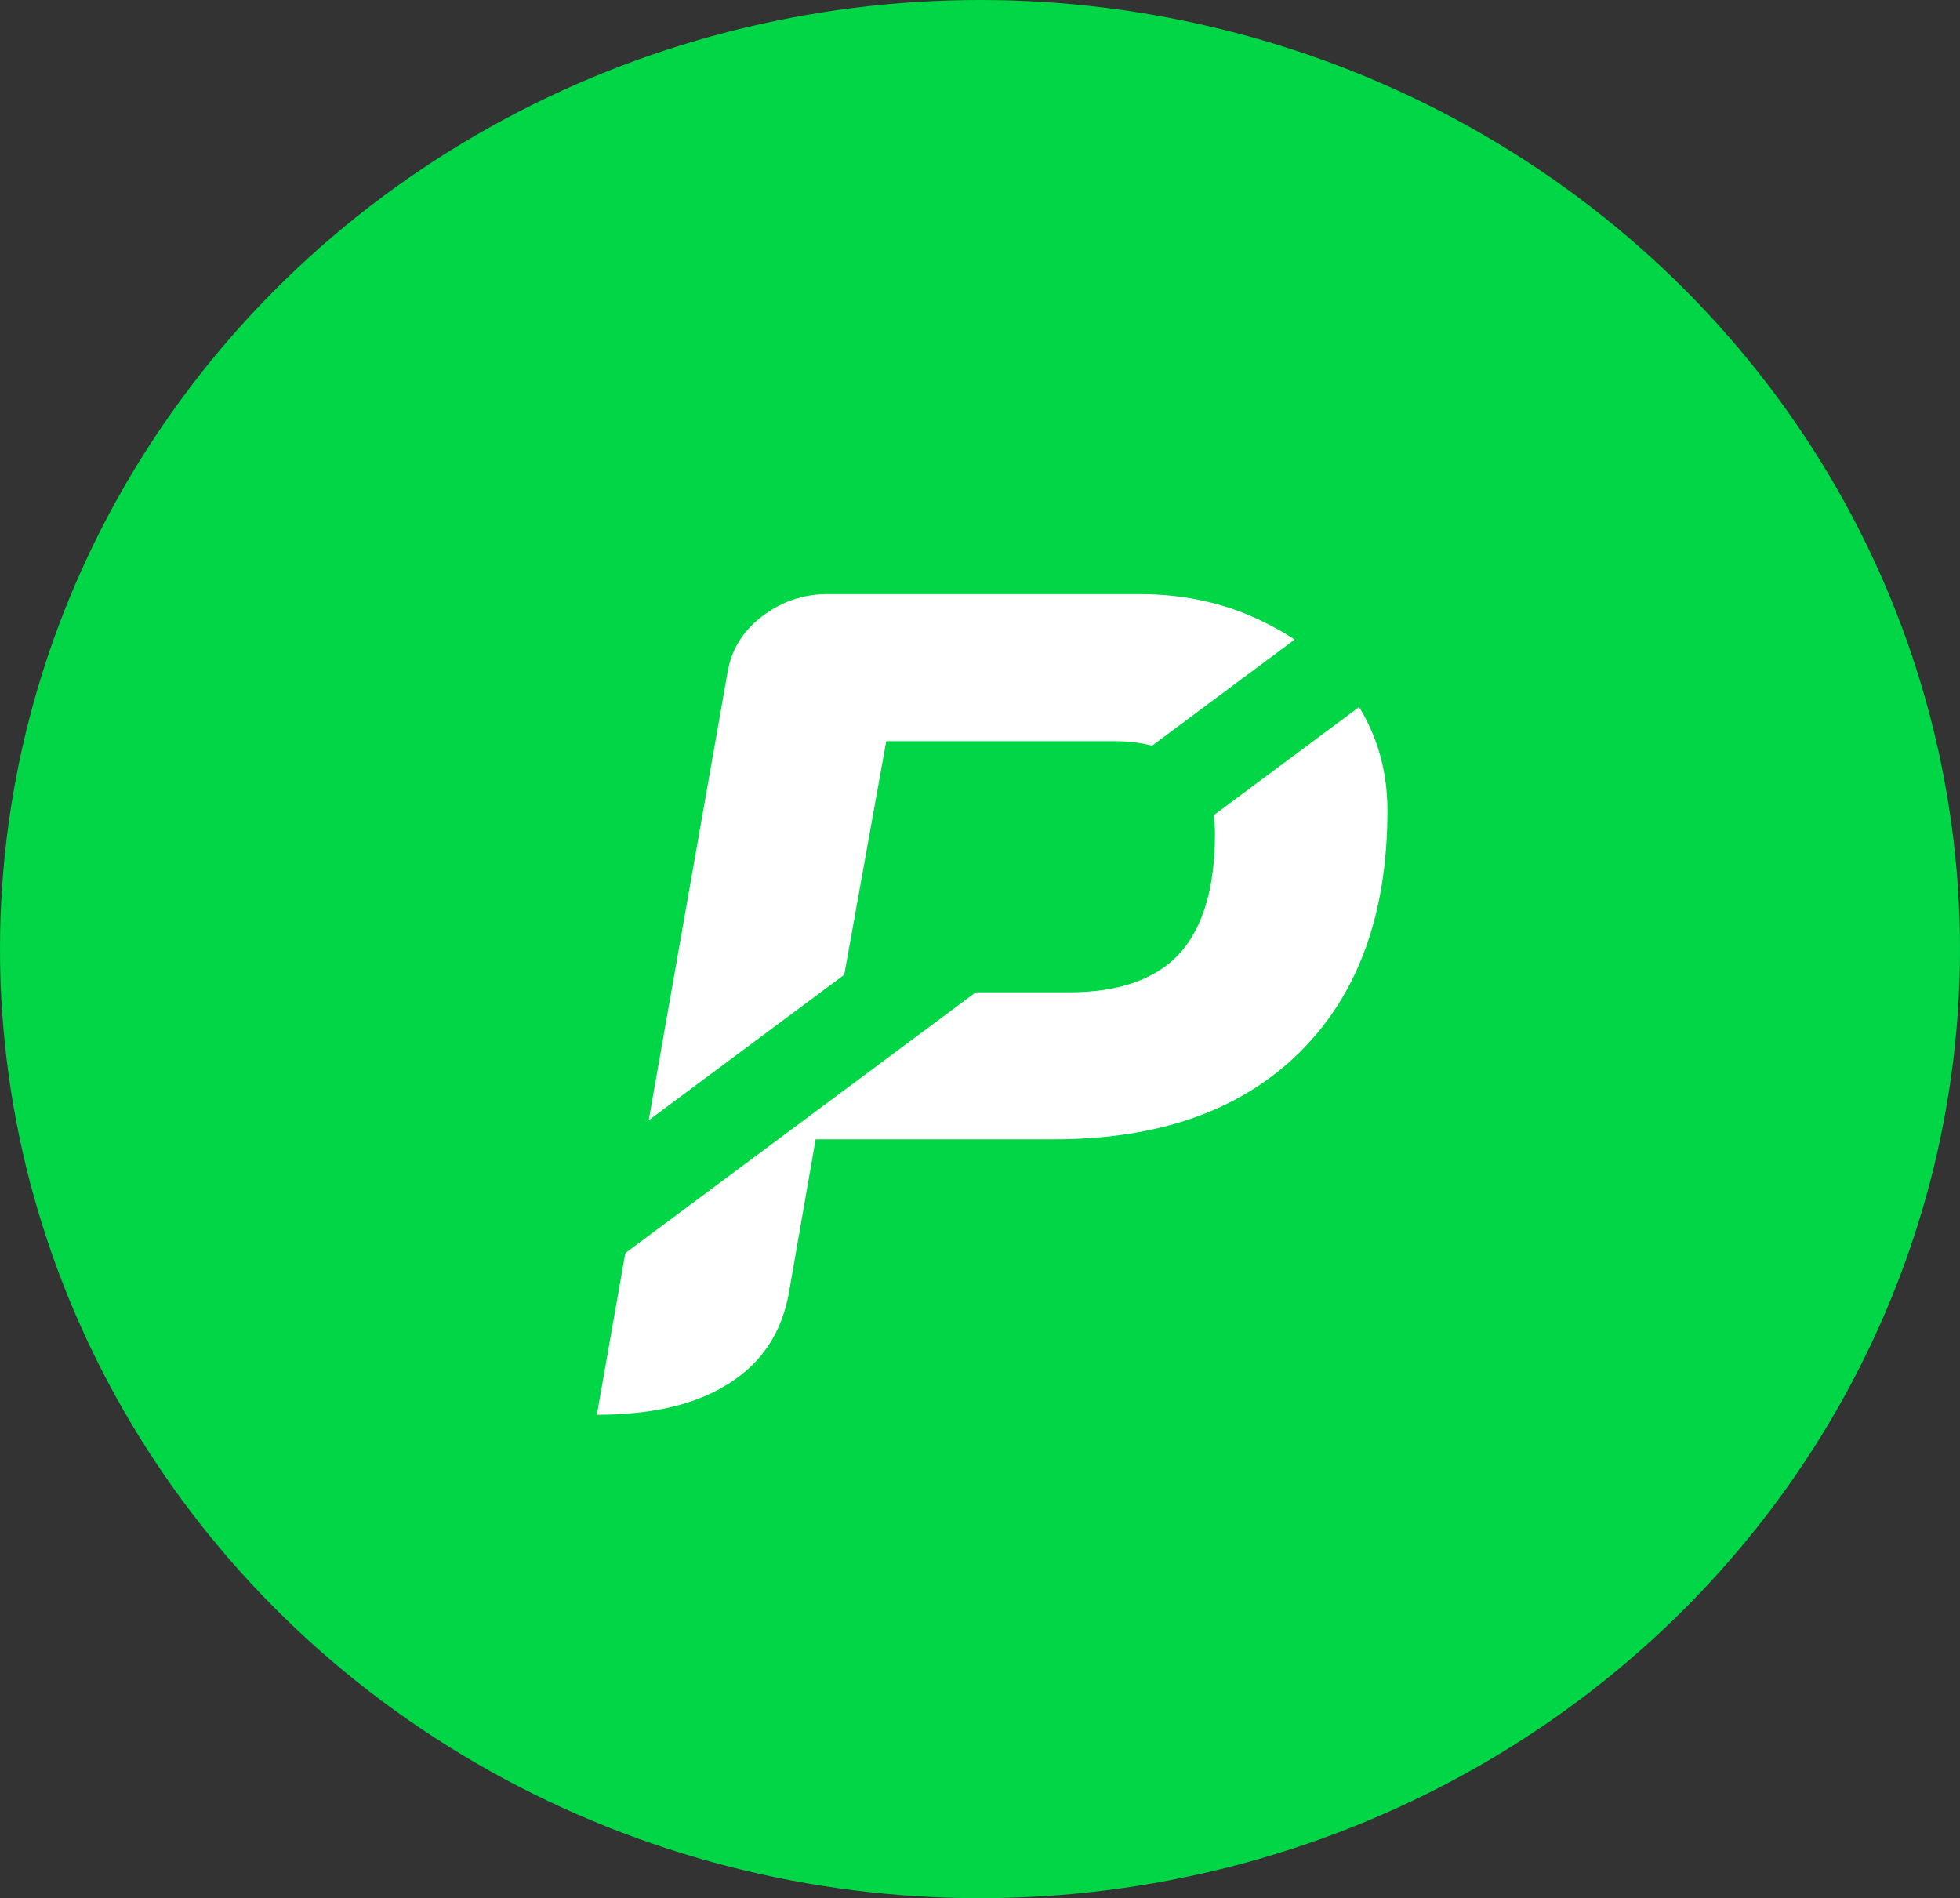 <svg width="127" height="123" viewBox="0 0 127 123" fill="none" xmlns="http://www.w3.org/2000/svg">
<rect x="0" y="0" width="127" height="123" fill="#333333" stroke="none"/>
<ellipse cx="63.5" cy="61.5" rx="63.5" ry="61.5" fill="#00D646"/>
<path d="M47.15 43.525C47.4 42.075 48.15 40.875 49.4 39.925C50.65 38.975 52.05 38.5 53.6 38.5H73.85C76.85 38.5 79.575 39.125 82.025 40.375C84.475 41.575 86.4 43.25 87.8 45.4C89.2 47.5 89.9 49.875 89.9 52.525C89.9 59.225 88 64.45 84.2 68.2C80.4 71.95 75.1 73.825 68.3 73.825H52.85L51.125 83.725C50.675 86.325 49.375 88.3 47.225 89.65C45.125 91 42.275 91.675 38.675 91.675L47.15 43.525ZM69.275 64.3C72.475 64.3 74.85 63.475 76.4 61.825C77.95 60.125 78.725 57.525 78.725 54.025C78.725 52.125 78.15 50.65 77 49.6C75.9 48.55 74.3 48.025 72.2 48.025H57.425L54.5 64.3H69.275Z" fill="white"/>
<line x1="13.517" y1="97.554" x2="110.125" y2="25.657" stroke="#00D646" stroke-width="6"/>
</svg>
